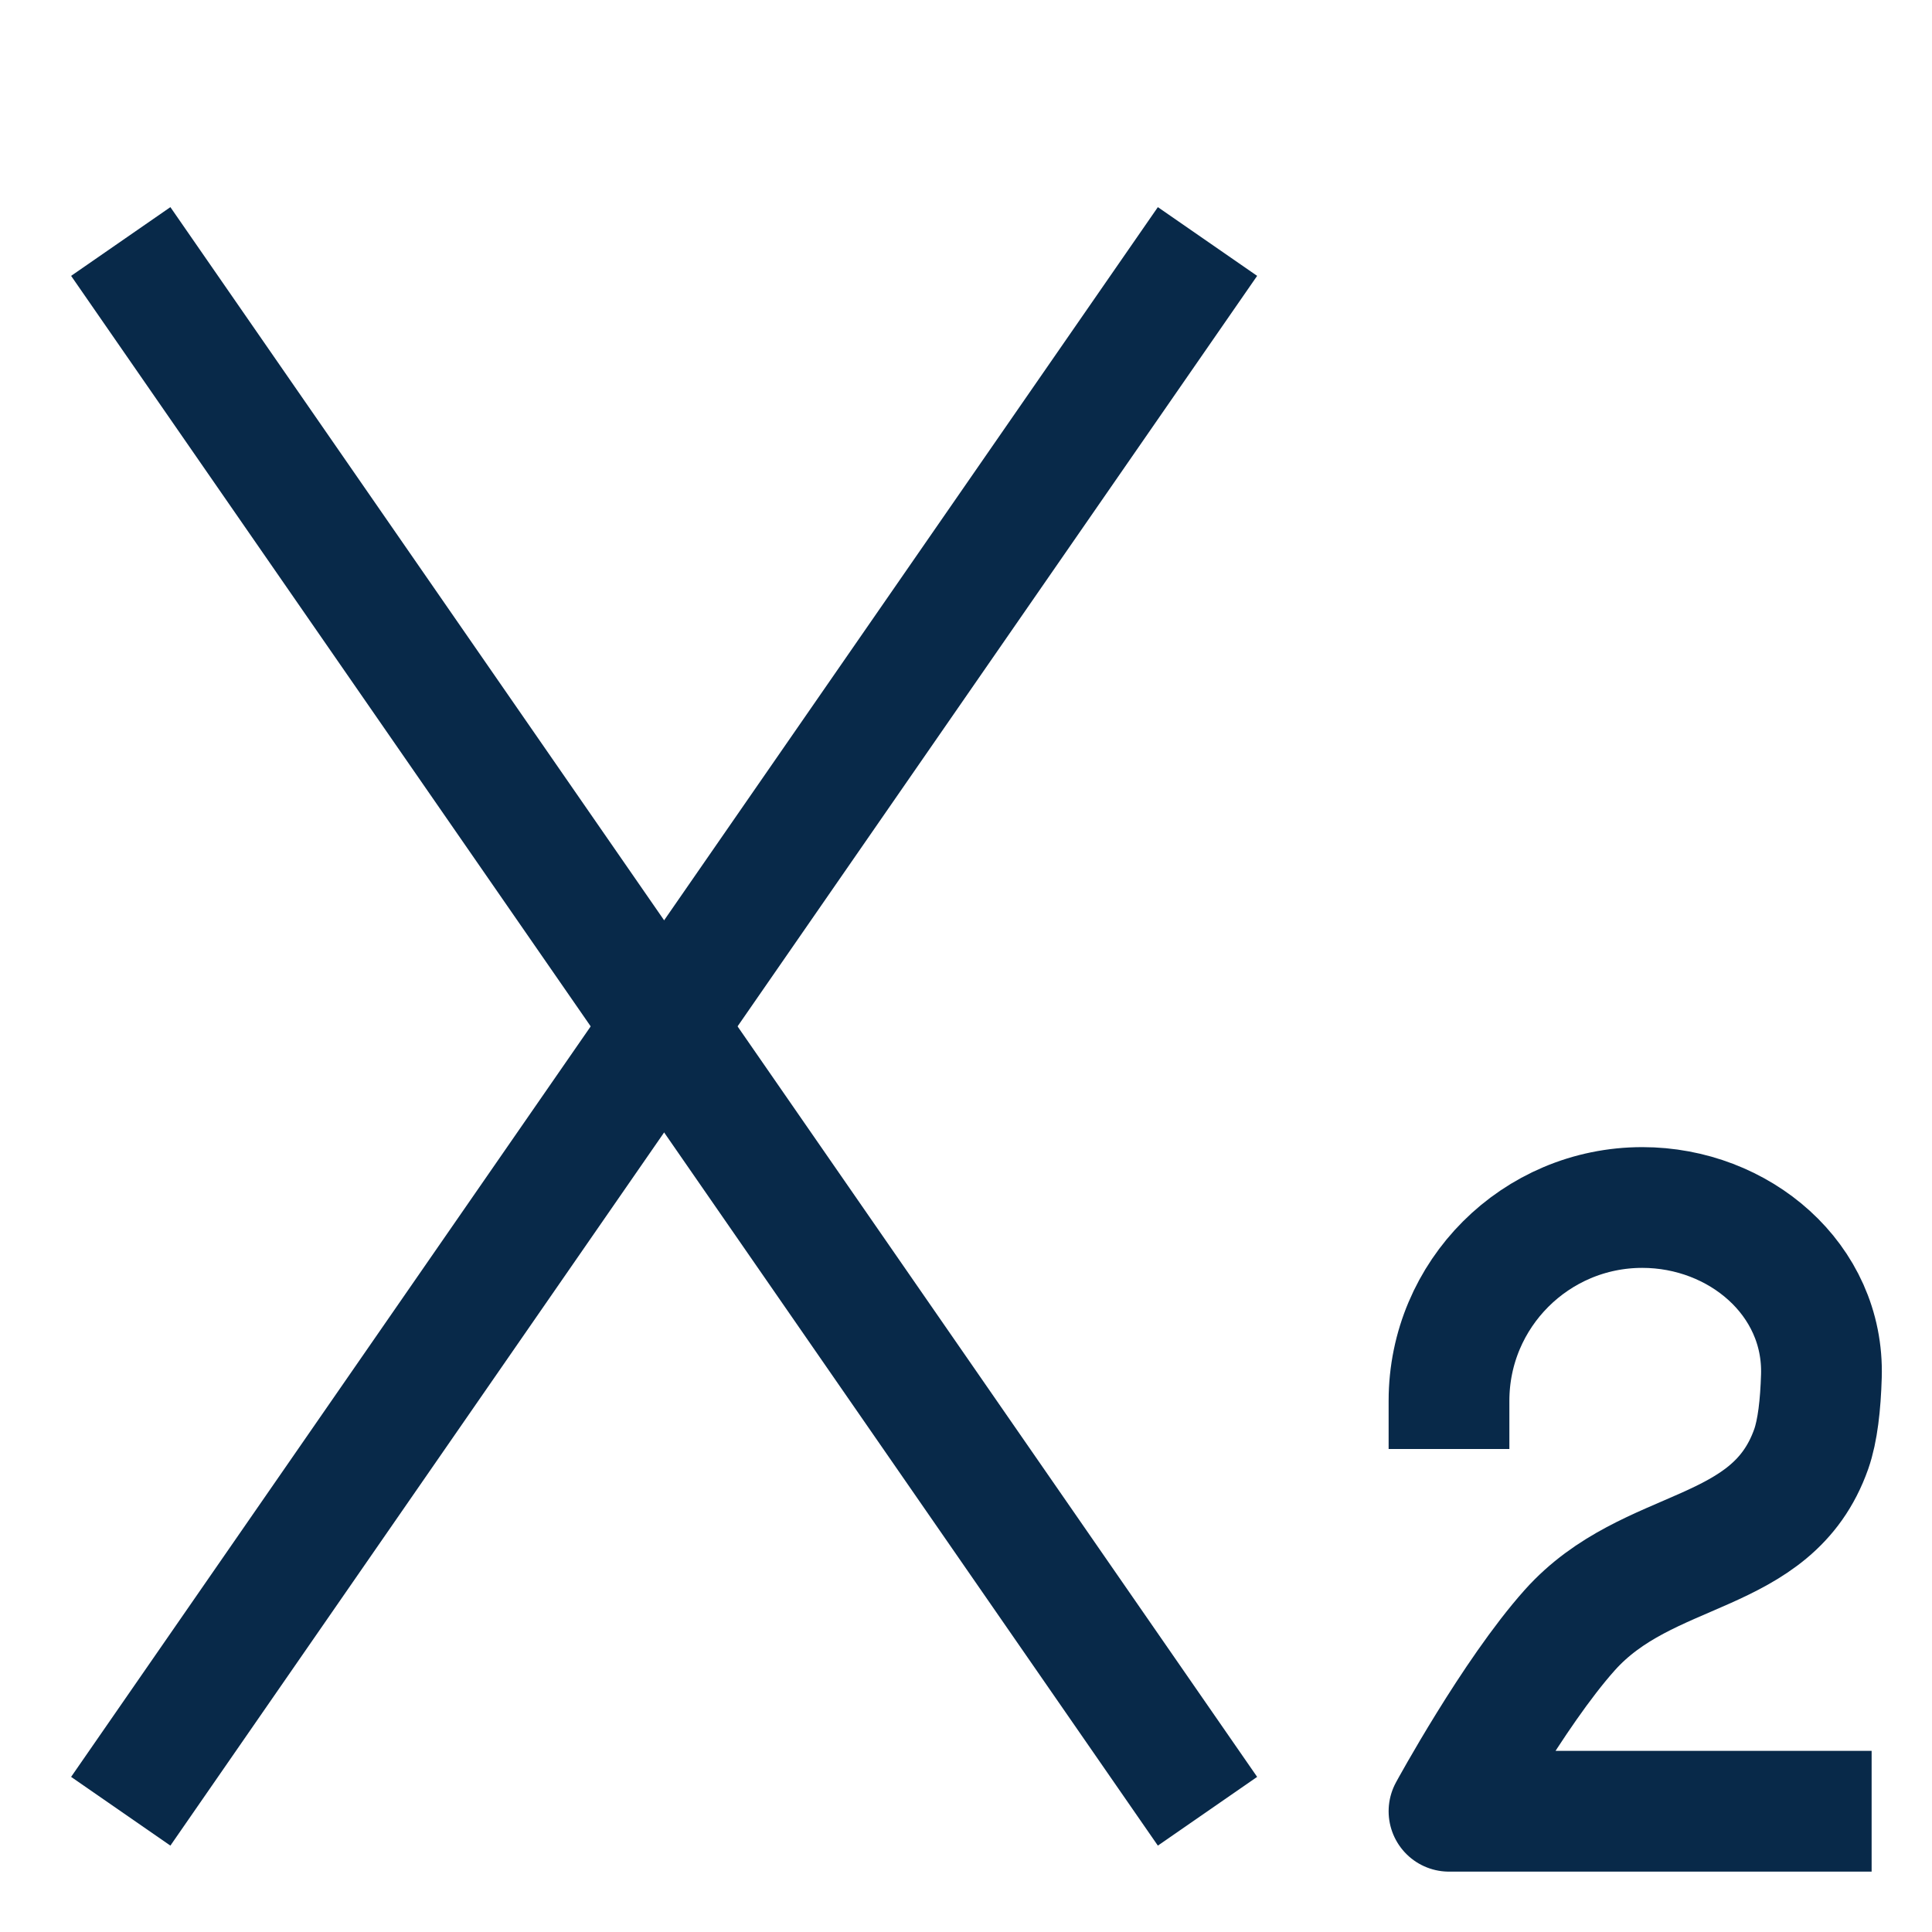 <svg width="16" height="16" viewBox="0 0 16 16" fill="none" xmlns="http://www.w3.org/2000/svg">
<path d="M10 2L1 15" stroke="#082949" stroke-linejoin="round"/>
<path d="M1 2L10 15" stroke="#082949" stroke-linejoin="round"/>
<path d="M12 12V11.601C12 10.717 12.717 10 13.601 10V10C14.402 10 15.108 10.595 15.084 11.396C15.077 11.632 15.053 11.849 15 12C14.675 12.921 13.651 12.772 13 13.5C12.531 14.025 12 15 12 15H15.5" stroke="#082949" stroke-linejoin="round"/>
</svg>
